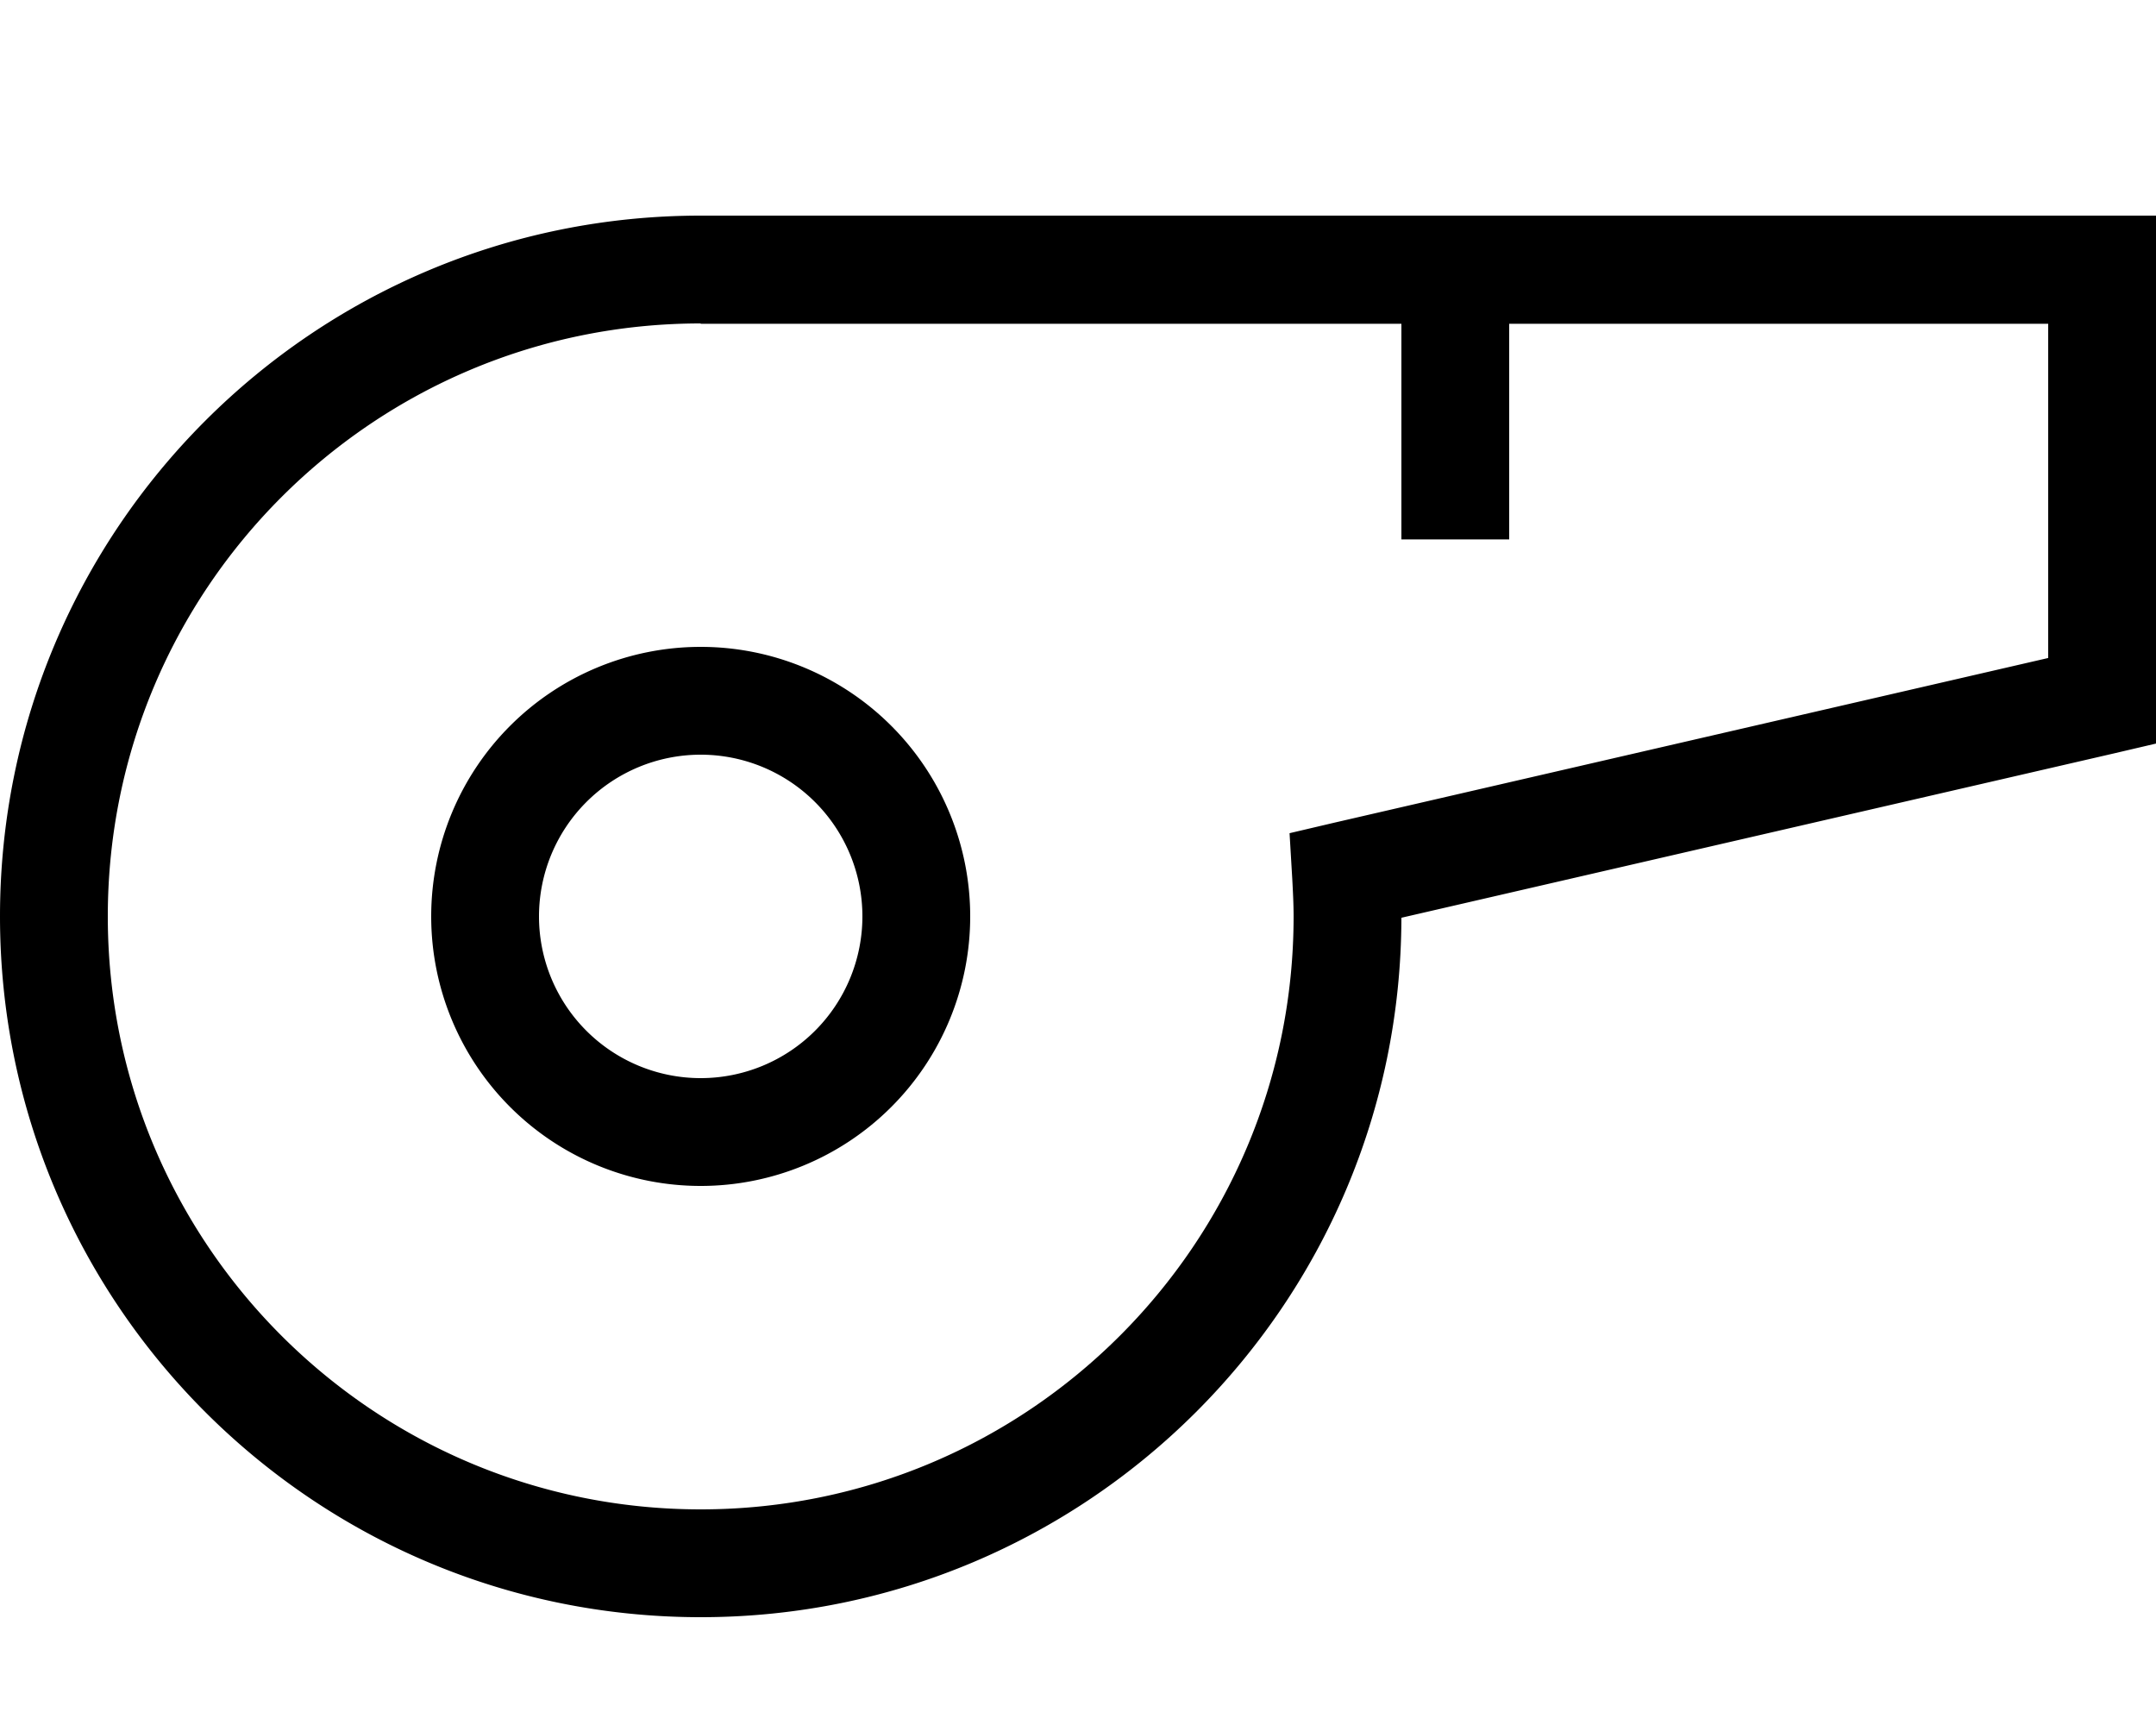 <svg xmlns="http://www.w3.org/2000/svg" viewBox="0 0 640 512"><!--! Font Awesome Pro 7.1.0 by @fontawesome - https://fontawesome.com License - https://fontawesome.com/license (Commercial License) Copyright 2025 Fonticons, Inc. --><path fill="currentColor" d="M640 220.7l-12.4 2.9-211.6 48.8C415.8 387.1 322.7 480 208 480 93.1 480 0 386.9 0 272S93.1 64 208 64l432 0 0 156.7zM208 96C110.8 96 32 174.8 32 272s78.8 176 176 176 176-78.8 176-176c0-3.6-.2-7.4-.4-11.2l-.8-13.5 13.2-3.1 212-48.9 0-99.2-160 0 0 64-32 0 0-64-208 0zm0 256a80 80 0 1 1 0-160 80 80 0 1 1 0 160zm0-128a48 48 0 1 0 0 96 48 48 0 1 0 0-96z"/></svg>